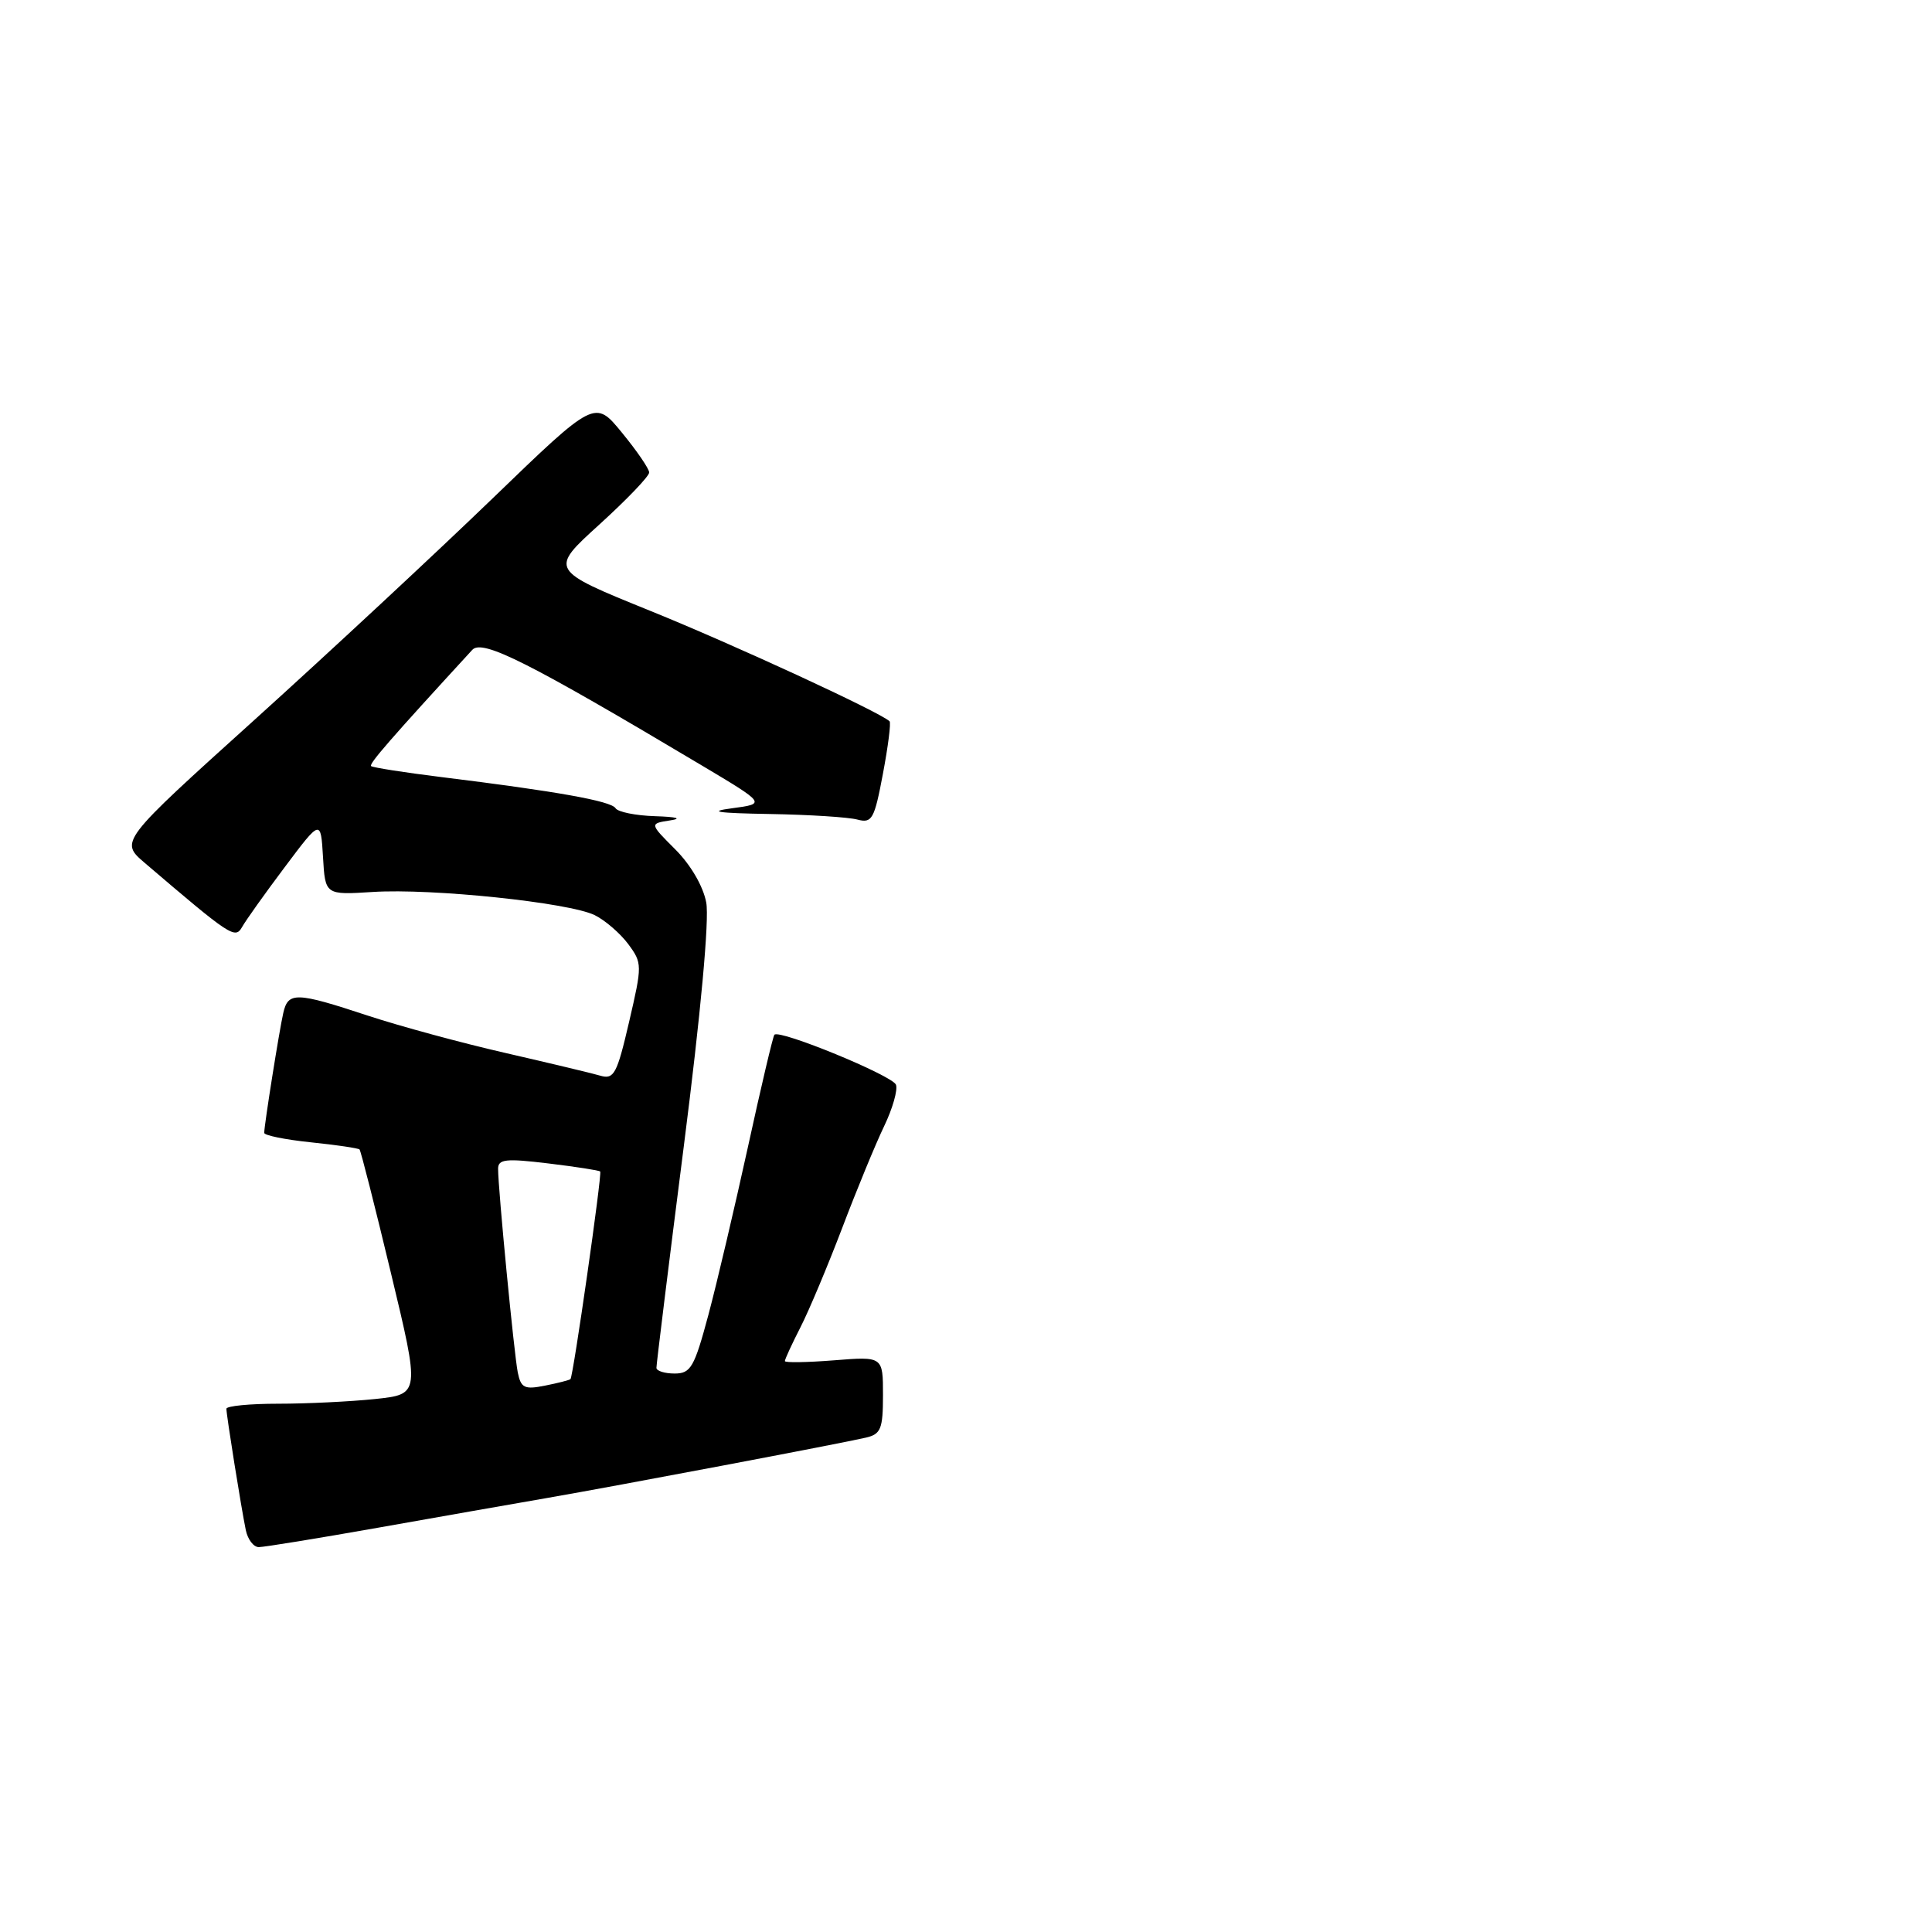 <?xml version="1.0" encoding="UTF-8" standalone="no"?>
<!DOCTYPE svg PUBLIC "-//W3C//DTD SVG 1.1//EN" "http://www.w3.org/Graphics/SVG/1.1/DTD/svg11.dtd" >
<svg xmlns="http://www.w3.org/2000/svg" xmlns:xlink="http://www.w3.org/1999/xlink" version="1.1" viewBox="0 0 256 256">
 <g >
 <path fill="currentColor"
d=" M 50.03 202.44 C 57.99 201.03 68.10 199.25 72.50 198.49 C 81.74 196.89 111.42 191.27 114.75 190.49 C 116.72 190.03 117.00 189.33 117.00 184.84 C 117.00 179.73 117.00 179.73 110.50 180.25 C 106.93 180.53 104.00 180.58 104.00 180.35 C 104.00 180.11 104.93 178.09 106.07 175.86 C 107.21 173.63 109.70 167.69 111.62 162.65 C 113.53 157.62 116.02 151.58 117.15 149.23 C 118.28 146.88 118.98 144.41 118.72 143.73 C 118.24 142.51 103.27 136.36 102.61 137.11 C 102.42 137.32 100.84 144.03 99.10 152.00 C 97.35 159.97 95.00 169.99 93.86 174.25 C 92.00 181.18 91.53 182.00 89.39 182.00 C 88.08 182.00 86.99 181.66 86.98 181.25 C 86.97 180.84 88.60 167.61 90.61 151.86 C 92.86 134.25 94.00 121.82 93.58 119.59 C 93.18 117.44 91.52 114.59 89.48 112.55 C 86.06 109.13 86.06 109.13 88.78 108.71 C 90.45 108.46 89.69 108.24 86.81 108.15 C 84.23 108.07 81.86 107.59 81.56 107.09 C 80.97 106.14 73.76 104.85 58.51 102.97 C 53.57 102.36 49.37 101.70 49.17 101.51 C 48.87 101.21 51.77 97.88 62.58 86.11 C 63.91 84.65 70.01 87.73 93.00 101.43 C 101.50 106.50 101.50 106.50 97.00 107.10 C 93.69 107.54 95.01 107.74 102.00 107.86 C 107.22 107.95 112.45 108.28 113.62 108.60 C 115.55 109.11 115.86 108.55 116.99 102.54 C 117.68 98.89 118.08 95.76 117.87 95.57 C 116.49 94.31 97.26 85.43 86.14 80.93 C 72.79 75.52 72.79 75.52 79.41 69.51 C 83.05 66.20 86.03 63.10 86.02 62.60 C 86.01 62.11 84.39 59.74 82.41 57.33 C 78.83 52.95 78.83 52.95 65.26 66.05 C 57.79 73.26 43.63 86.43 33.78 95.33 C 15.86 111.50 15.86 111.50 19.18 114.34 C 30.58 124.08 31.16 124.46 32.08 122.83 C 32.56 121.97 35.10 118.40 37.73 114.90 C 42.50 108.54 42.50 108.54 42.80 113.56 C 43.09 118.59 43.09 118.59 49.40 118.19 C 57.22 117.69 75.39 119.59 78.80 121.26 C 80.18 121.94 82.18 123.67 83.24 125.09 C 85.11 127.62 85.11 127.87 83.36 135.40 C 81.75 142.33 81.36 143.06 79.53 142.53 C 78.41 142.20 72.78 140.86 67.00 139.53 C 61.22 138.21 53.00 135.98 48.72 134.57 C 39.21 131.43 38.17 131.40 37.53 134.25 C 37.00 136.58 35.02 149.03 35.01 150.11 C 35.00 150.44 37.78 151.01 41.17 151.36 C 44.56 151.71 47.47 152.14 47.64 152.31 C 47.81 152.48 49.68 159.84 51.80 168.68 C 55.66 184.75 55.66 184.75 49.68 185.38 C 46.40 185.72 40.62 186.00 36.85 186.00 C 33.08 186.00 30.00 186.30 30.00 186.67 C 30.00 187.54 31.97 199.84 32.57 202.75 C 32.83 203.99 33.60 205.00 34.29 205.00 C 34.99 205.00 42.06 203.85 50.03 202.44 Z  M 68.61 181.87 C 68.12 179.43 66.00 157.56 66.00 154.87 C 66.00 153.59 67.03 153.48 72.65 154.16 C 76.30 154.60 79.40 155.08 79.53 155.23 C 79.80 155.54 75.96 182.37 75.59 182.74 C 75.46 182.87 73.95 183.26 72.23 183.60 C 69.50 184.15 69.03 183.92 68.61 181.87 Z "/>
</g>
</svg>